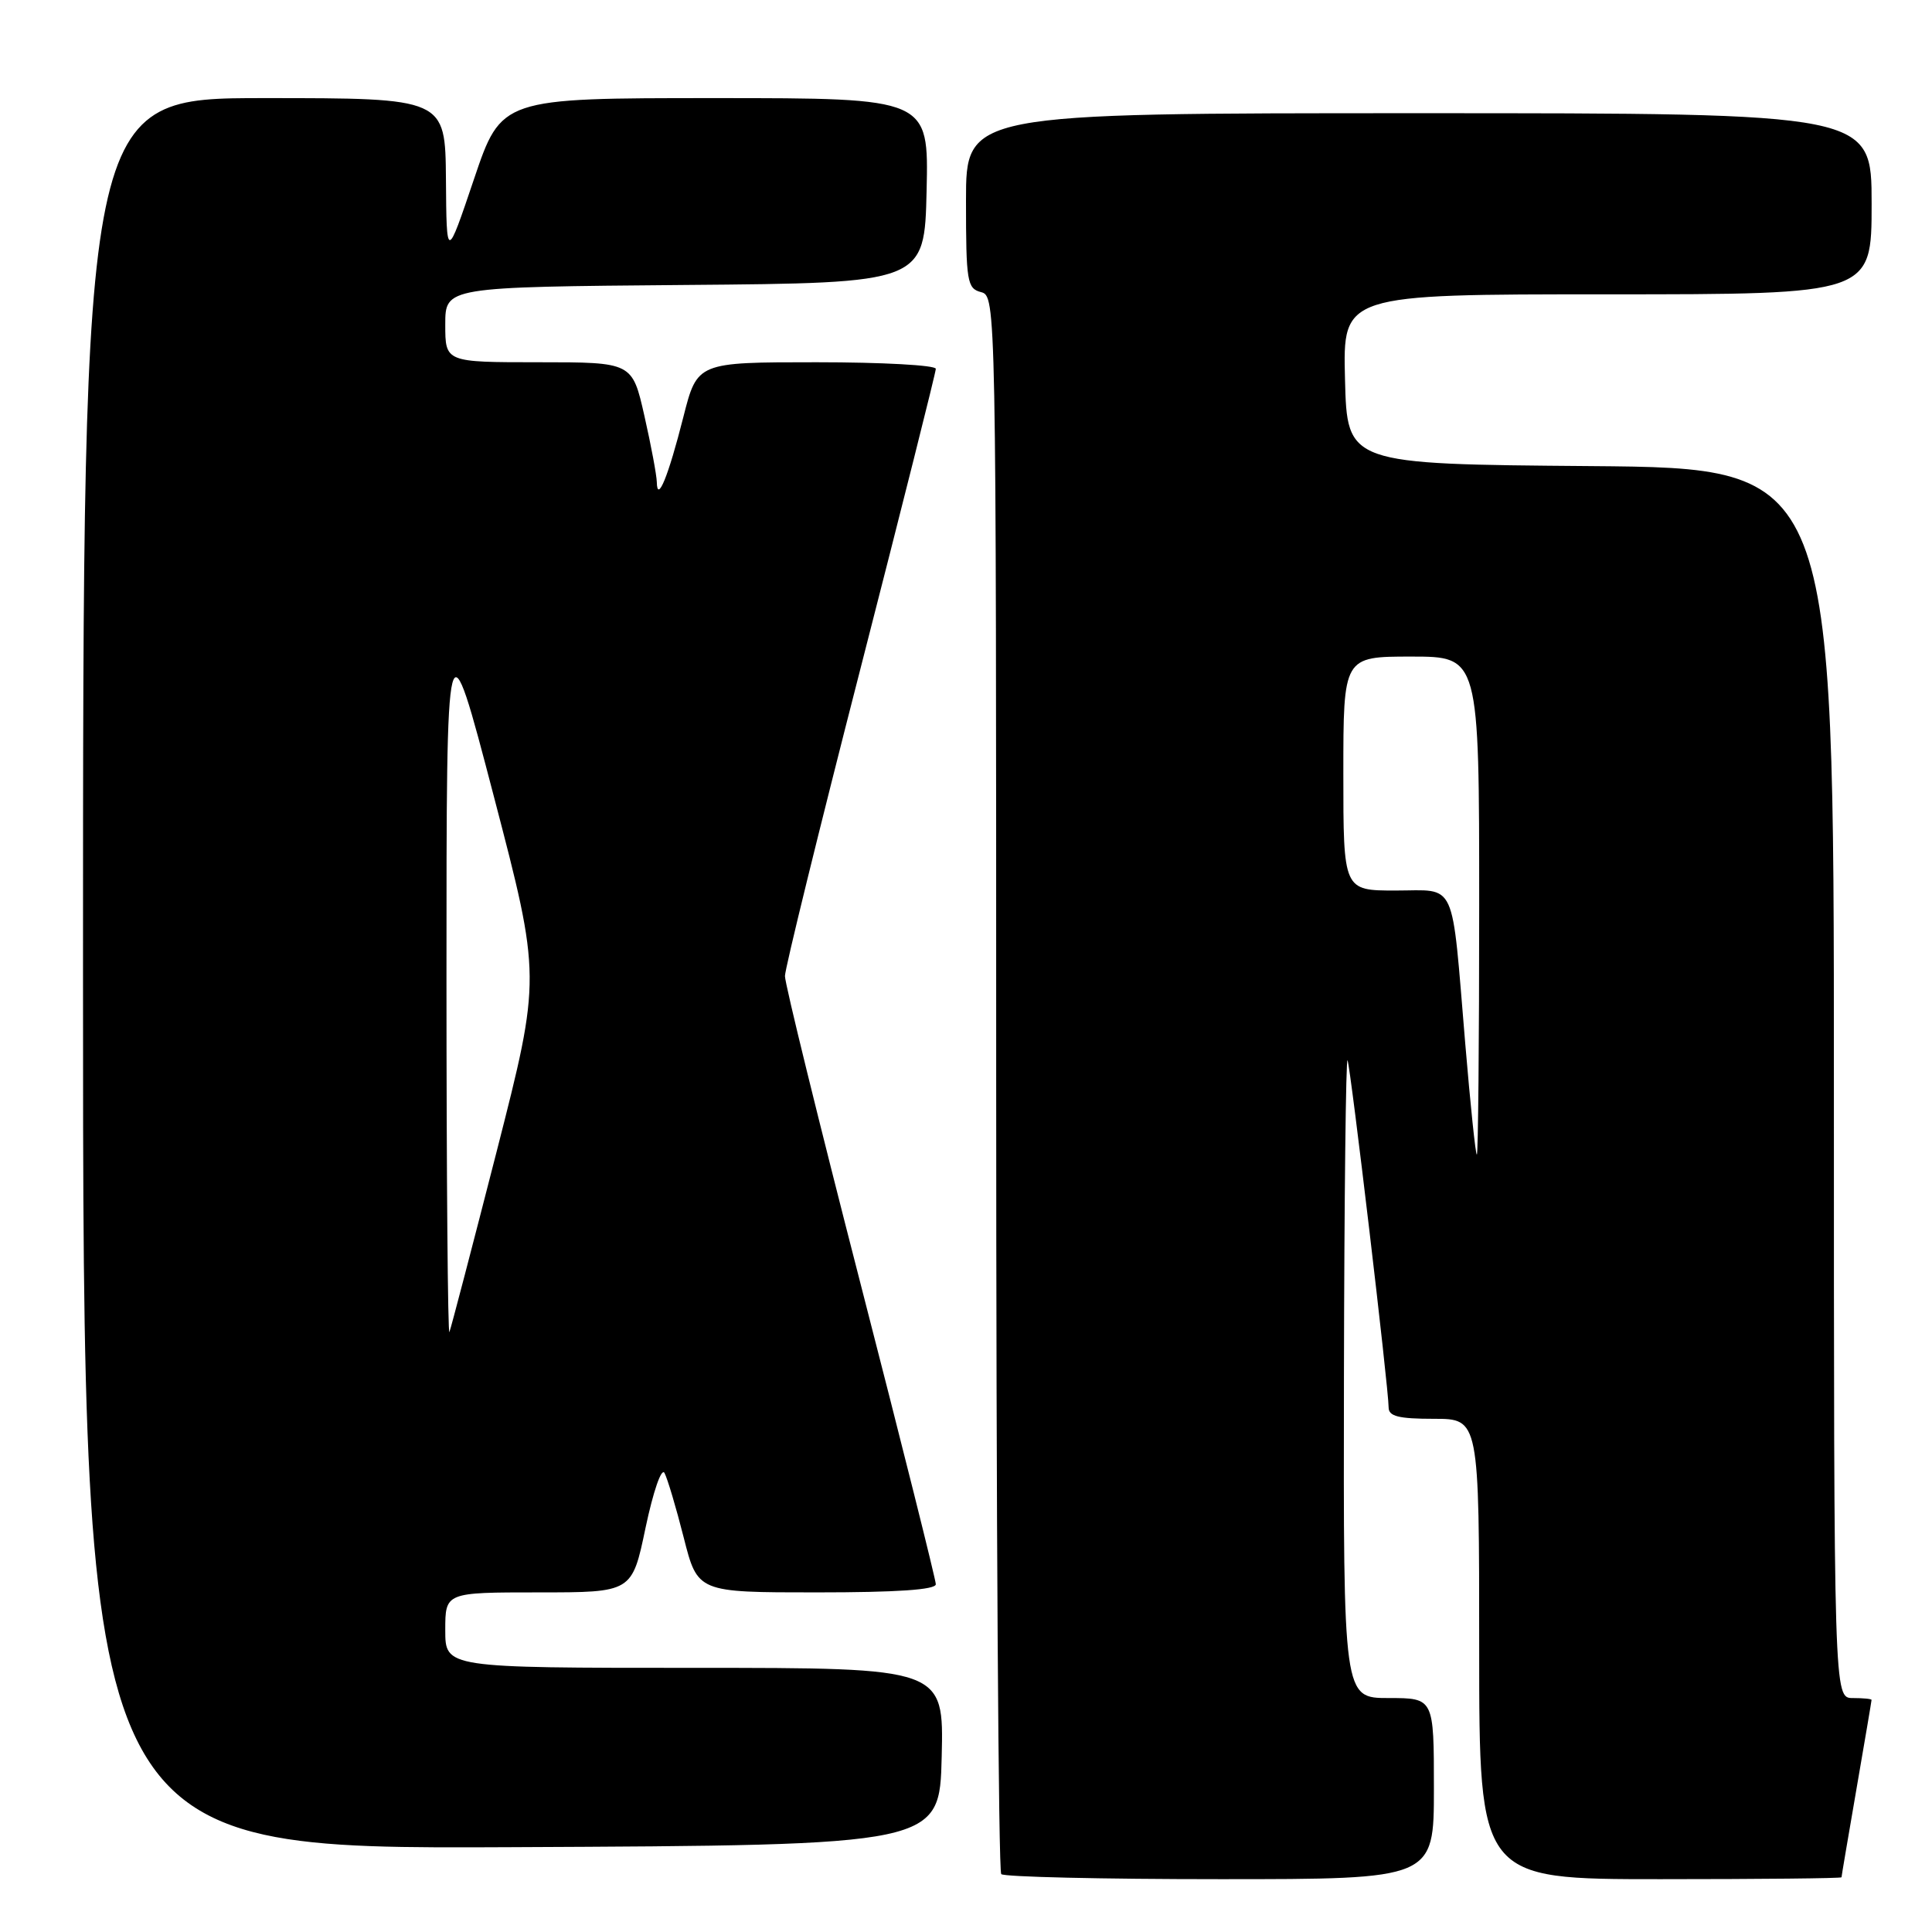 <?xml version="1.0" encoding="UTF-8" standalone="no"?>
<!DOCTYPE svg PUBLIC "-//W3C//DTD SVG 1.1//EN" "http://www.w3.org/Graphics/SVG/1.1/DTD/svg11.dtd" >
<svg xmlns="http://www.w3.org/2000/svg" xmlns:xlink="http://www.w3.org/1999/xlink" version="1.1" viewBox="0 0 256 256">
 <g >
 <path fill="currentColor"
d=" M 190.00 237.00 C 190.00 225.00 190.00 225.00 184.00 225.00 C 178.00 225.00 178.00 225.00 178.08 182.25 C 178.12 158.74 178.34 139.95 178.56 140.50 C 178.98 141.57 184.00 183.95 184.00 186.49 C 184.00 187.67 185.31 188.00 190.00 188.00 C 196.00 188.00 196.00 188.00 196.00 218.50 C 196.00 249.00 196.00 249.00 220.00 249.00 C 233.20 249.00 244.00 248.89 244.01 248.75 C 244.01 248.61 244.91 243.32 246.00 237.00 C 247.09 230.68 247.99 225.39 247.99 225.25 C 248.00 225.11 246.88 225.00 245.50 225.00 C 243.00 225.00 243.00 225.00 243.00 143.51 C 243.00 62.03 243.00 62.03 210.75 61.76 C 178.50 61.50 178.50 61.50 178.22 50.25 C 177.93 39.00 177.93 39.00 212.97 39.00 C 248.00 39.00 248.00 39.00 248.00 27.00 C 248.00 15.00 248.00 15.00 188.00 15.00 C 128.00 15.00 128.00 15.00 128.00 26.59 C 128.00 37.35 128.15 38.23 130.00 38.71 C 131.98 39.23 132.00 40.07 132.00 143.45 C 132.00 200.77 132.30 247.97 132.67 248.33 C 133.03 248.70 146.08 249.00 161.67 249.00 C 190.00 249.00 190.00 249.00 190.00 237.00 Z  M 124.78 232.75 C 125.06 221.00 125.06 221.00 92.03 221.00 C 59.00 221.00 59.00 221.00 59.00 216.00 C 59.00 211.00 59.00 211.00 71.37 211.00 C 83.75 211.00 83.75 211.00 85.54 202.43 C 86.56 197.61 87.65 194.44 88.05 195.18 C 88.44 195.91 89.59 199.76 90.60 203.75 C 92.44 211.00 92.44 211.00 108.22 211.00 C 118.84 211.00 124.00 210.65 124.00 209.92 C 124.00 209.33 119.50 191.36 114.00 170.00 C 108.50 148.64 104.00 130.33 104.01 129.33 C 104.02 128.32 108.52 110.00 114.01 88.62 C 119.50 67.23 124.00 49.34 124.00 48.87 C 124.00 48.39 116.89 48.00 108.19 48.00 C 92.39 48.00 92.39 48.00 90.55 55.25 C 88.55 63.15 87.08 66.74 87.03 63.87 C 87.01 62.98 86.28 59.04 85.39 55.12 C 83.78 48.00 83.78 48.00 71.39 48.00 C 59.00 48.00 59.00 48.00 59.00 43.01 C 59.00 38.03 59.00 38.03 90.75 37.76 C 122.50 37.50 122.50 37.50 122.78 25.25 C 123.06 13.00 123.06 13.00 94.75 13.00 C 66.43 13.00 66.43 13.00 62.80 23.75 C 59.17 34.50 59.17 34.50 59.09 23.75 C 59.00 13.00 59.00 13.00 35.00 13.00 C 11.00 13.00 11.00 13.00 11.00 129.01 C 11.00 245.02 11.00 245.02 67.75 244.76 C 124.50 244.50 124.50 244.50 124.78 232.75 Z  M 194.15 138.25 C 192.30 116.20 193.12 118.00 184.92 118.00 C 178.00 118.00 178.00 118.00 178.00 102.50 C 178.00 87.00 178.00 87.00 187.00 87.00 C 196.00 87.00 196.00 87.00 196.00 120.00 C 196.00 138.15 195.86 153.00 195.69 153.00 C 195.52 153.00 194.83 146.36 194.15 138.25 Z  M 59.16 129.50 C 59.16 81.50 59.16 81.50 65.43 105.50 C 71.70 129.50 71.70 129.50 65.83 152.50 C 62.59 165.15 59.77 175.95 59.55 176.50 C 59.34 177.05 59.16 155.90 59.16 129.50 Z "/>
</g>
</svg>